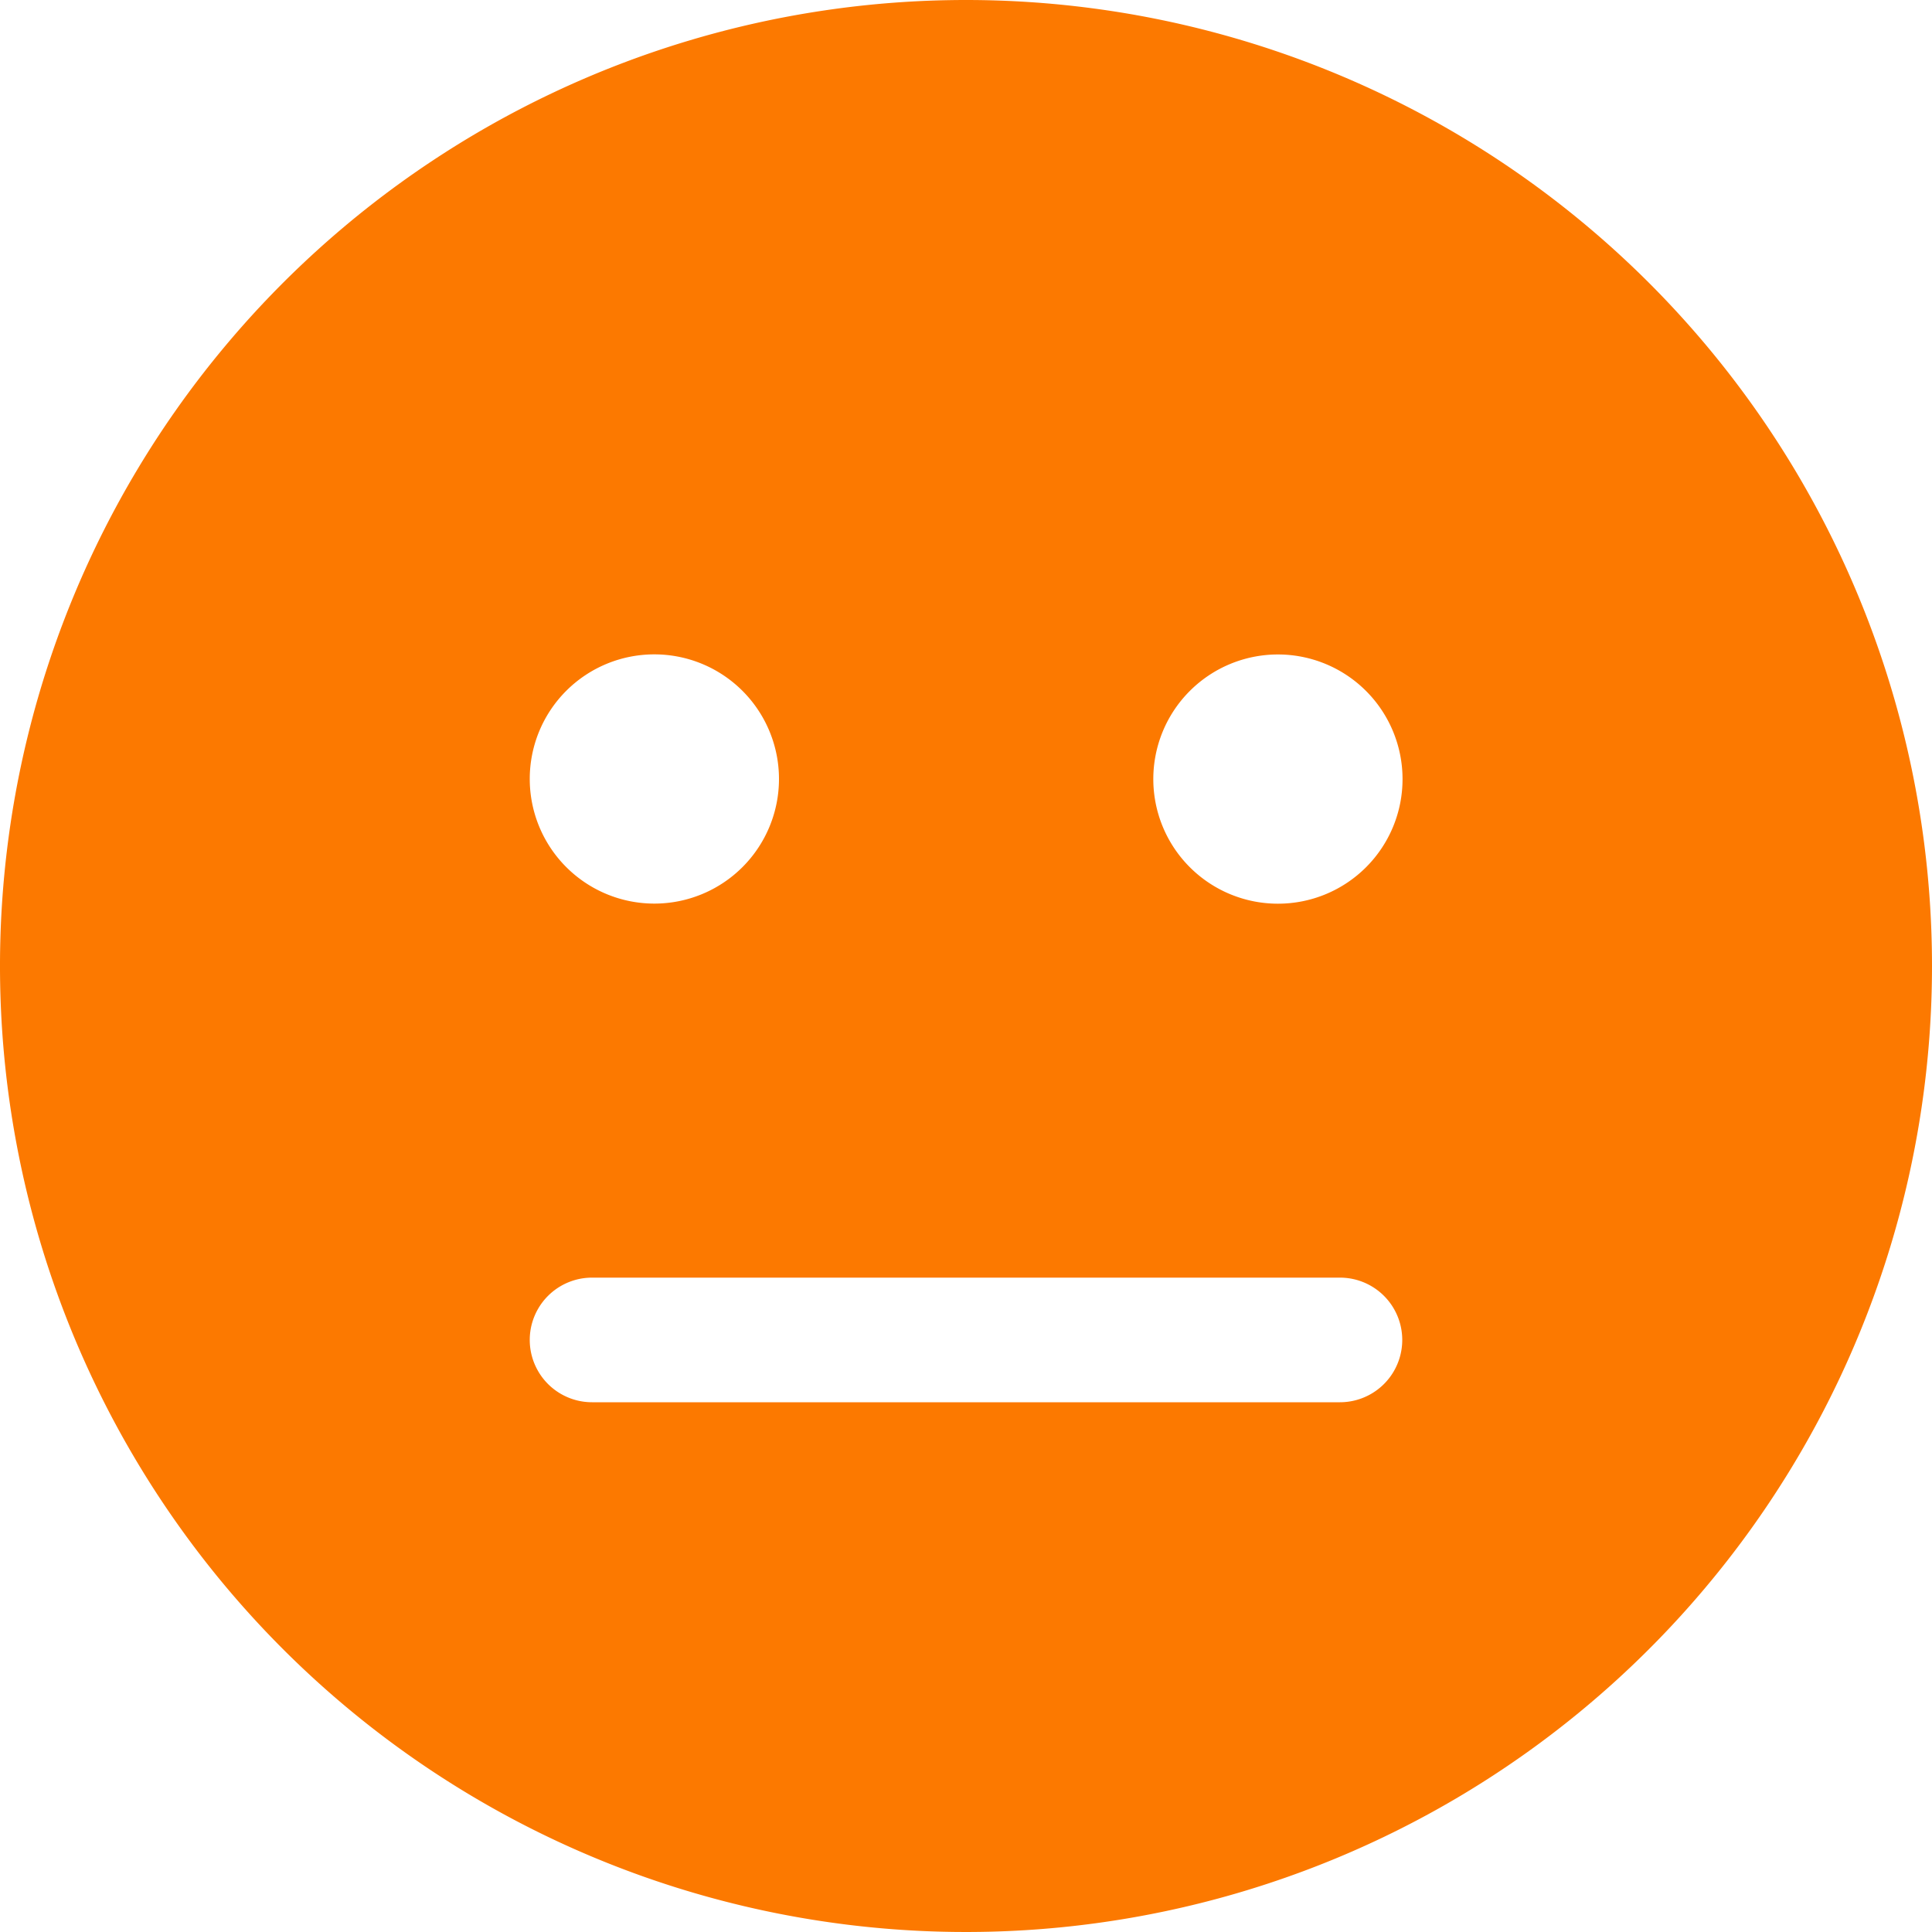 <svg xmlns="http://www.w3.org/2000/svg" width="20" height="20" viewBox="0 0 20 20"><defs><style>.a{fill:#fc7900;}</style></defs><path class="a" d="M10,8A10,10,0,1,0,20,18,10,10,0,0,0,10,8ZM6.774,14.774a1.29,1.29,0,1,1-1.29,1.29A1.289,1.289,0,0,1,6.774,14.774Zm7.1,7.742H6.129a.645.645,0,0,1,0-1.29h7.742A.645.645,0,0,1,13.871,22.516Zm-.645-5.161a1.29,1.29,0,1,1,1.29-1.29A1.289,1.289,0,0,1,13.226,17.355Z" transform="translate(0 -8)"/></svg>